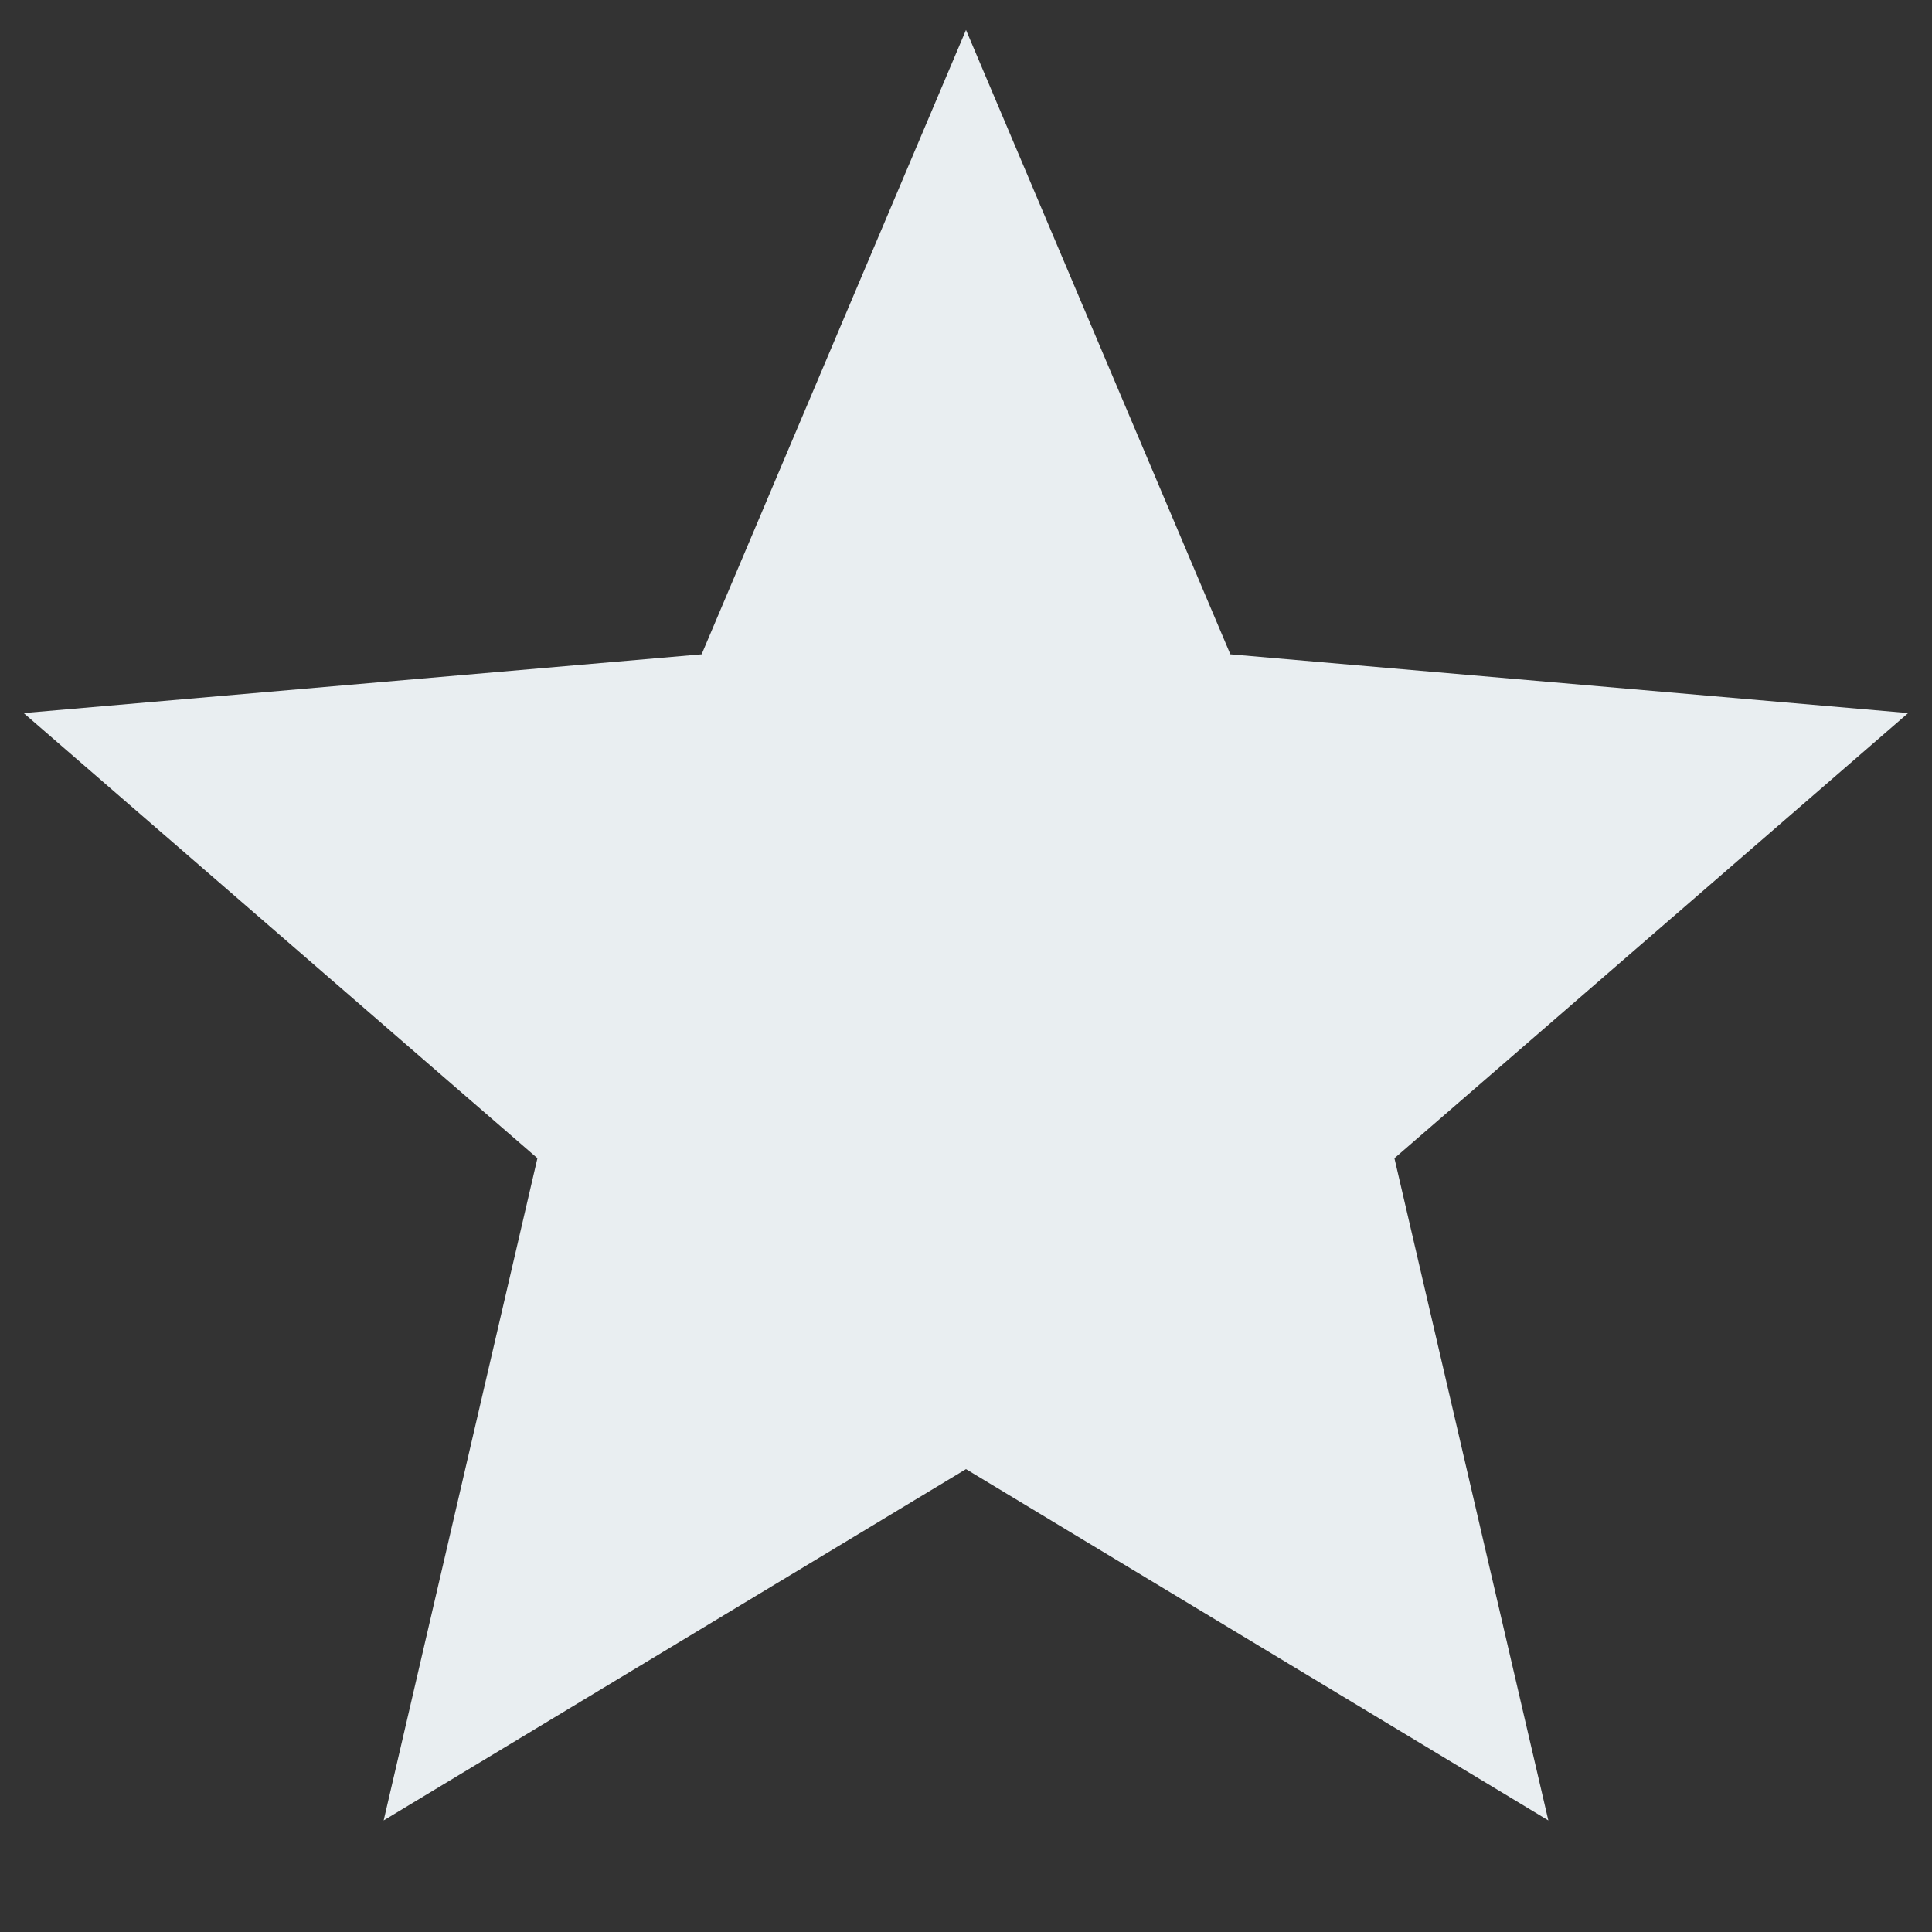 <svg width="12" height="12" viewBox="0 0 12 12" fill="none" xmlns="http://www.w3.org/2000/svg">
<rect x="0" y="0" width="12" height="12" fill="#333333" stroke="none"/>
<path d="M2.383 11.307L3.338 7.194L0.147 4.429L4.358 4.064L6 0.186L7.642 4.064L11.852 4.429L8.661 7.194L9.617 11.307L6 9.125L2.383 11.307Z" fill="#E9EEF1"/>
</svg>
